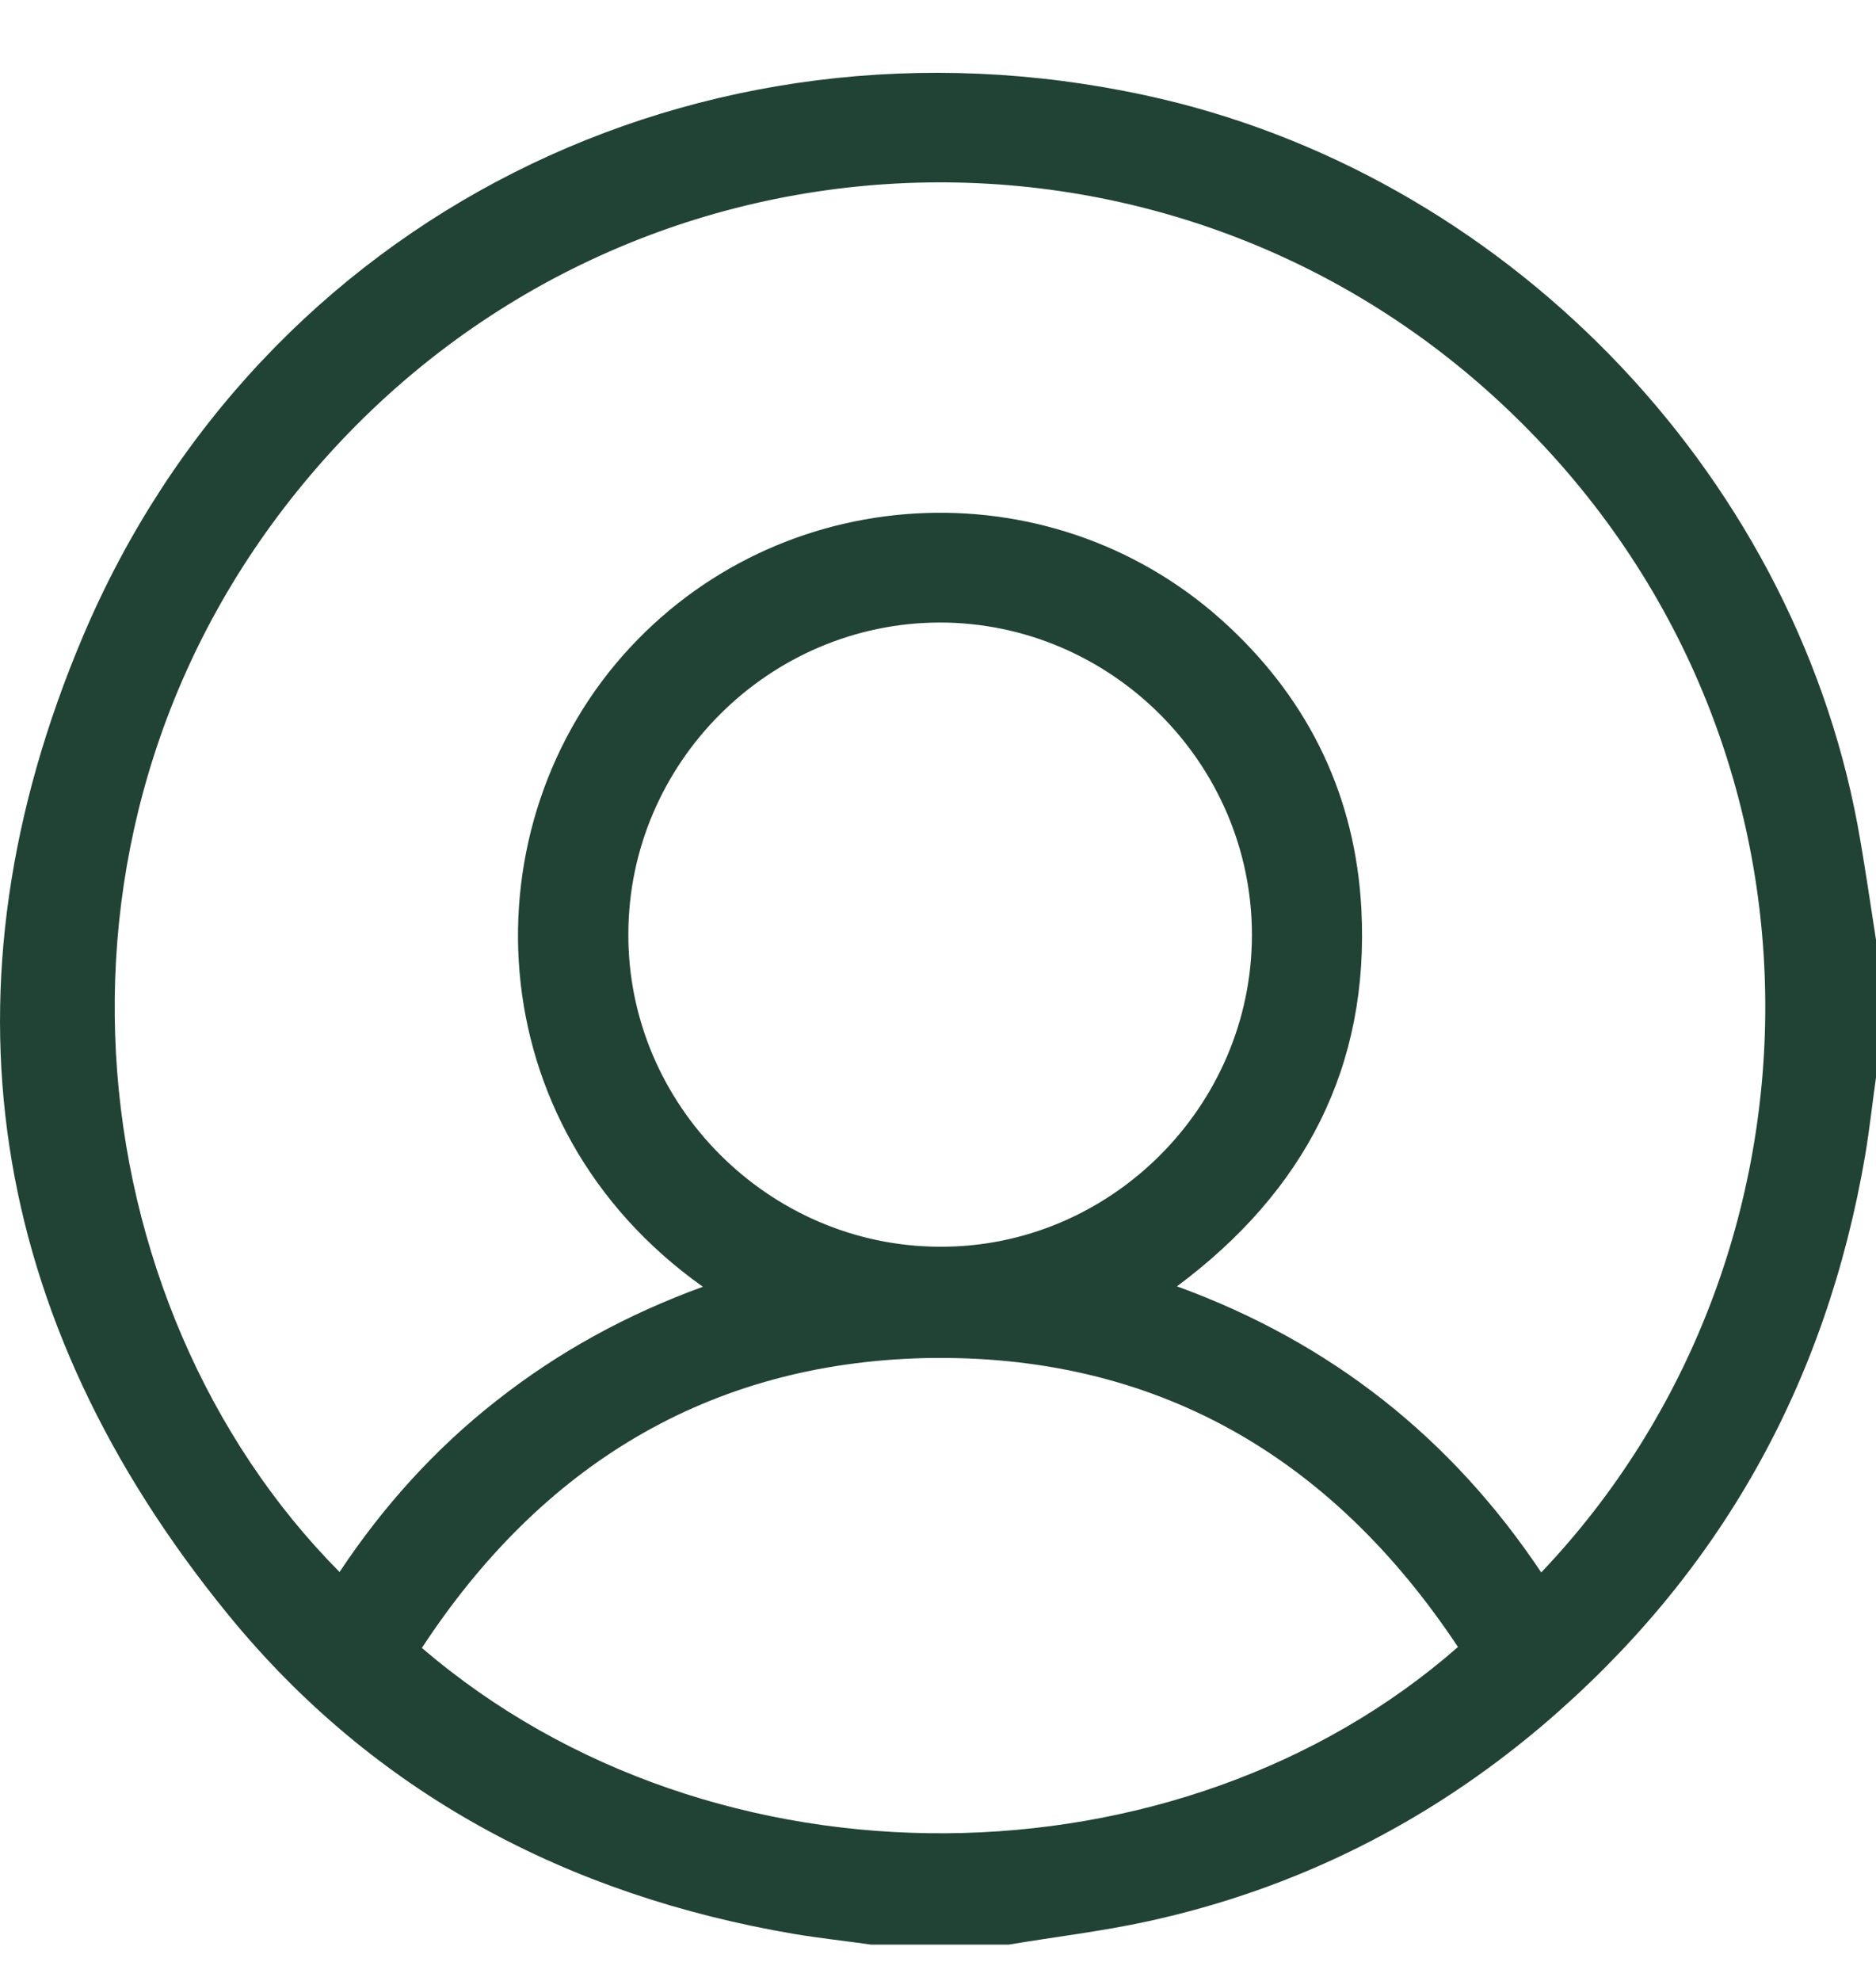 <svg width="18" height="19" viewBox="0 0 18 19" fill="none" xmlns="http://www.w3.org/2000/svg">
<path d="M9.678 18.652C9.237 18.652 8.796 18.652 8.359 18.652C8.112 18.617 7.865 18.59 7.622 18.55C5.447 18.18 3.589 17.2 2.19 15.488C-0.126 12.651 -0.629 9.47 0.796 6.103C2.499 2.083 6.722 -0.008 10.989 0.914C14.408 1.651 17.184 4.492 17.823 7.912C17.89 8.278 17.943 8.649 18 9.015C18 9.456 18 9.898 18 10.335C17.965 10.582 17.938 10.829 17.898 11.071C17.523 13.273 16.5 15.104 14.797 16.552C13.694 17.487 12.431 18.118 11.02 18.427C10.578 18.524 10.124 18.577 9.678 18.652ZM6.744 12.342C4.56 10.793 4.471 7.903 6.047 6.209C7.569 4.572 10.159 4.475 11.796 6.015C12.573 6.743 13.005 7.652 13.062 8.715C13.142 10.229 12.52 11.424 11.293 12.338C12.771 12.876 13.927 13.794 14.788 15.082C17.665 12.06 17.753 7.038 14.452 3.914C11.183 0.817 5.954 1.055 2.985 4.55C0.161 7.872 0.725 12.527 3.258 15.078C3.677 14.447 4.176 13.895 4.767 13.432C5.363 12.964 6.016 12.607 6.744 12.342ZM4.048 15.806C6.863 18.22 11.324 18.136 13.989 15.797C12.776 13.97 11.086 12.982 8.88 13.026C6.792 13.075 5.191 14.063 4.048 15.806ZM12.012 8.967C12.012 7.321 10.658 5.971 9.016 5.971C7.379 5.975 6.034 7.316 6.029 8.953C6.02 10.595 7.375 11.954 9.016 11.958C10.653 11.967 12.012 10.613 12.012 8.967Z" fill="#214336"/>
</svg>
